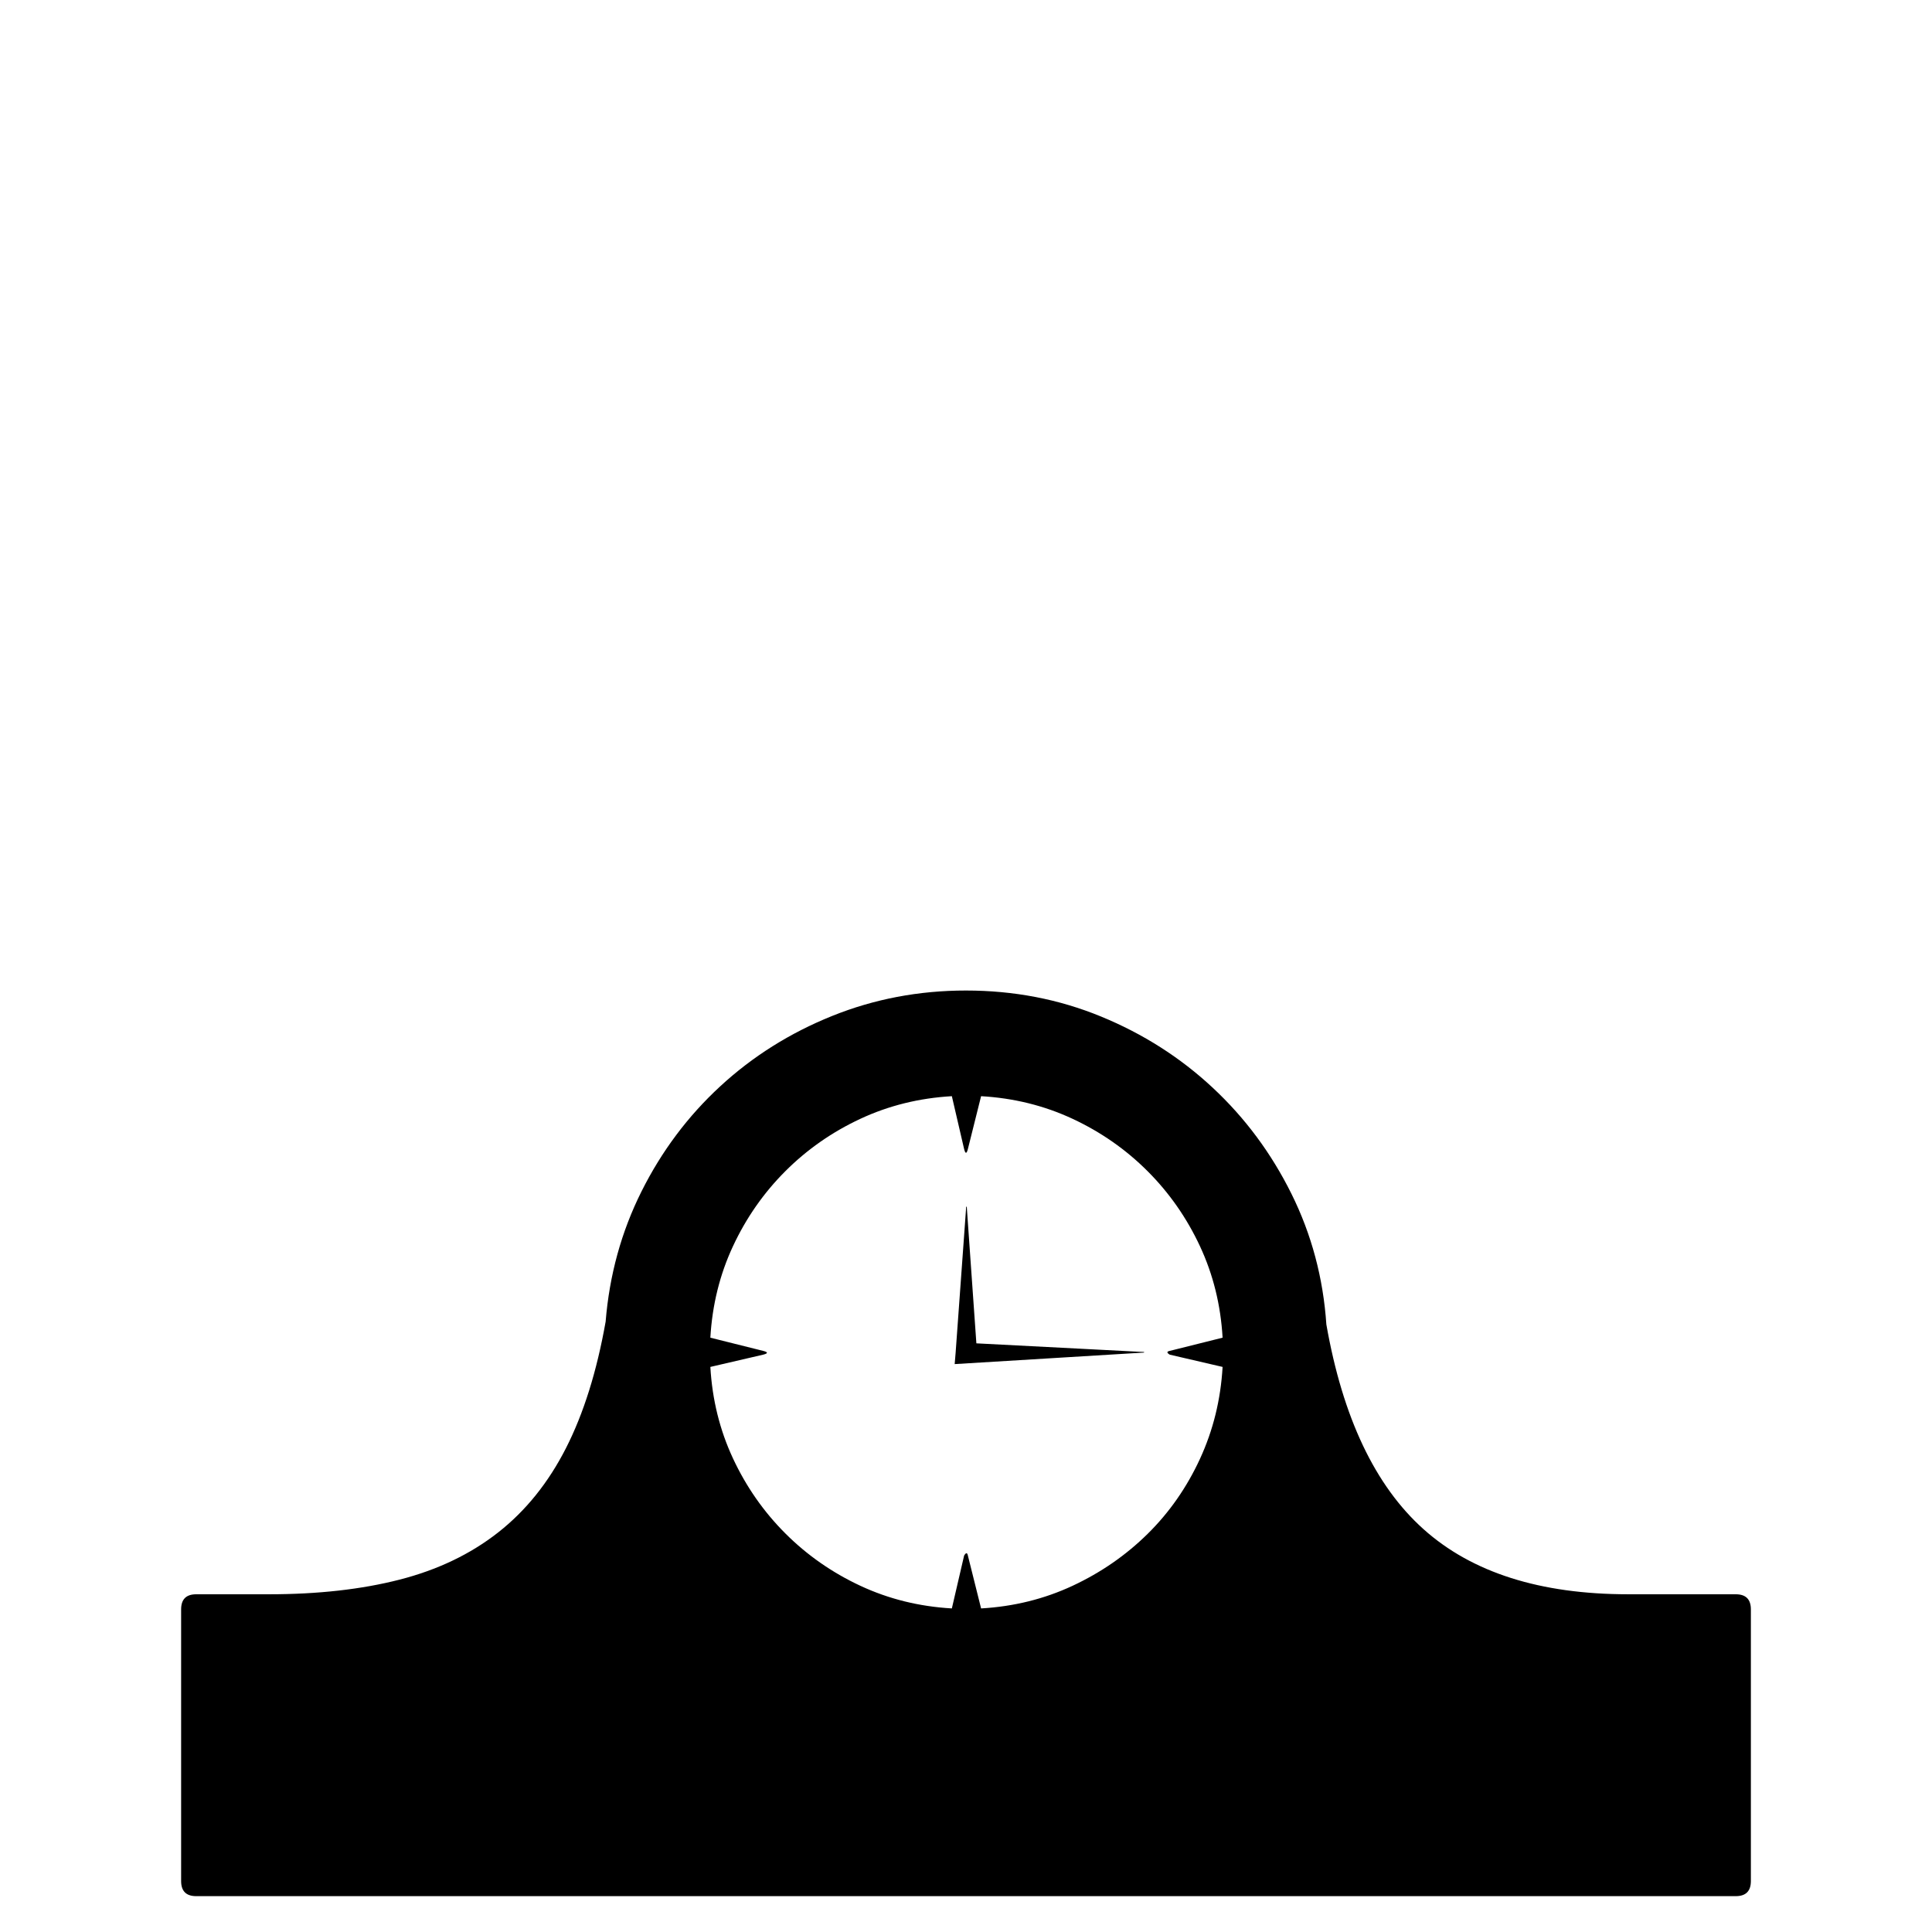 <?xml version="1.0" standalone="no"?>
<!DOCTYPE svg PUBLIC "-//W3C//DTD SVG 1.1//EN" "http://www.w3.org/Graphics/SVG/1.1/DTD/svg11.dtd" >
<svg viewBox="0 -410 2048 2048">
  <g transform="matrix(1 0 0 -1 0 1638)">
   <path fill="currentColor"
d="M1840 358q16 0 16 -16v-288q0 -16 -16 -16h-1632q-16 0 -16 16v288q0 16 16 16h77q78 0 138.5 15.5t104.5 50t72 89.5t42 134q6 74 38 138t83.5 111.5t118.5 74.5t142 27q76 0 143 -27.5t118.5 -75.5t83.5 -112.5t37 -138.5q26 -148 103 -217t217 -69h114zM1040 343
q52 3 97 24t79.5 55t55.5 79.5t24 97.5l-56 13q-5 3 0 4l56 14q-3 52 -24 97t-55.5 79.5t-79.5 55.5t-97 24l-14 -56q-2 -8 -4 0l-13 56q-52 -3 -97 -24t-79.5 -55.5t-55.5 -79.5t-24 -97l56 -14q8 -2 0 -4l-56 -13q3 -52 24 -97t55.5 -79.5t79.5 -55.5t97 -24l13 56
q3 5 4 0zM1209 615q4 0 4 -0.5t-4 -0.5l-197 -12l1 12l11 152q0 3 0.5 3t0.5 -3l10 -142z" />
  </g>

</svg>

